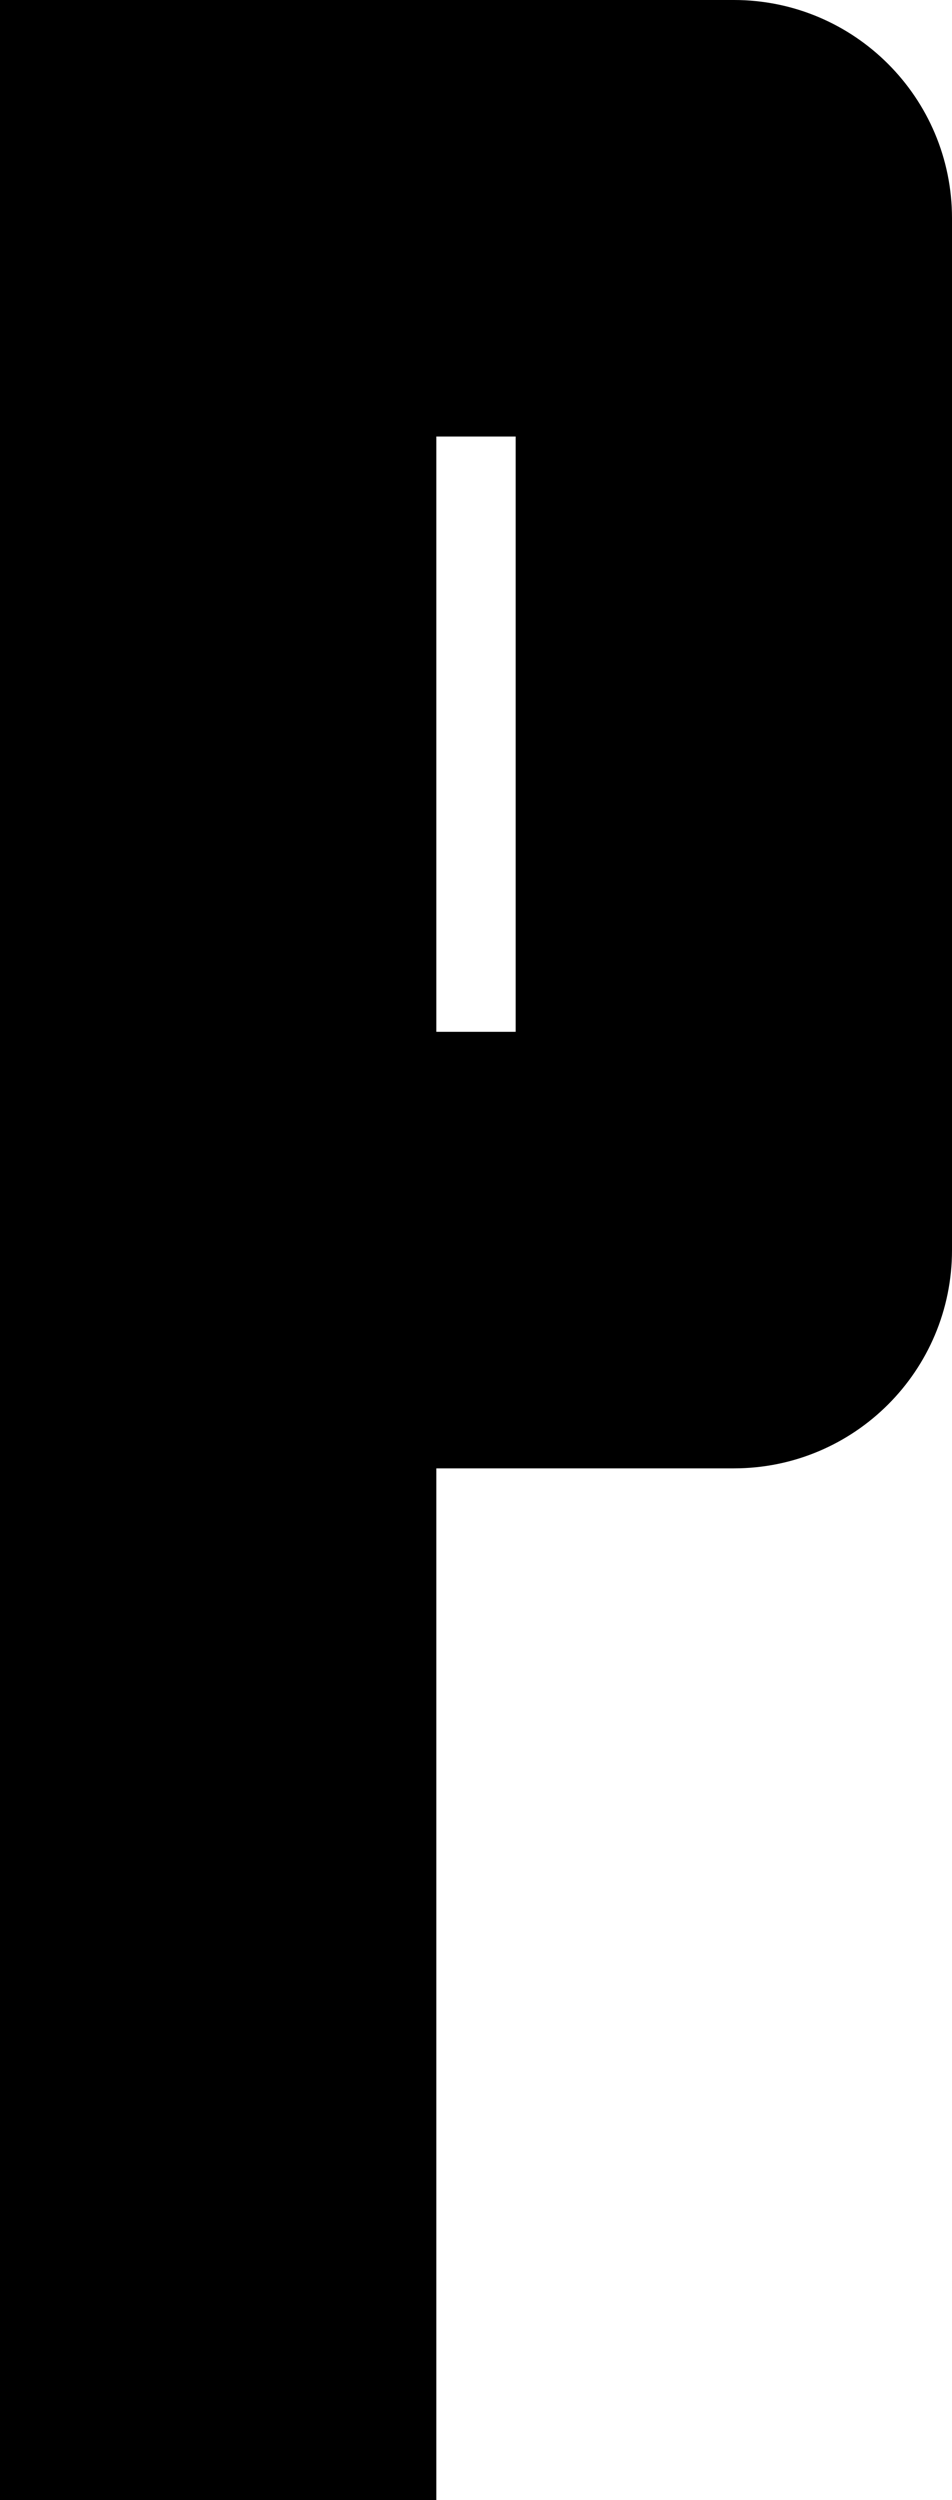 <?xml version="1.0" encoding="UTF-8" standalone="no"?>
<!-- Created with Inkscape (http://www.inkscape.org/) -->

<svg
   width="12pt"
   height="31.5pt"
   viewBox="0 0 12 31.5"
   version="1.1"
   id="svg1"
   xml:space="preserve"
   xmlns="http://www.w3.org/2000/svg"
   xmlns:svg="http://www.w3.org/2000/svg"><defs
     id="defs1" /><path
     id="rect2565-6"
     style="display:inline;fill:#000000;fill-opacity:1;stroke:#000000;stroke-width:0;stroke-linecap:round;stroke-linejoin:round"
     d="m 0,0 v 31.5 h 5.5 v -13 h 3.75 C 10.769,18.5 12,17.27 12,15.75 v -13 C 12,1.232 10.769,0 9.25,0 Z m 5.5,5.5 h 1 V 13 h -1 z" /></svg>
